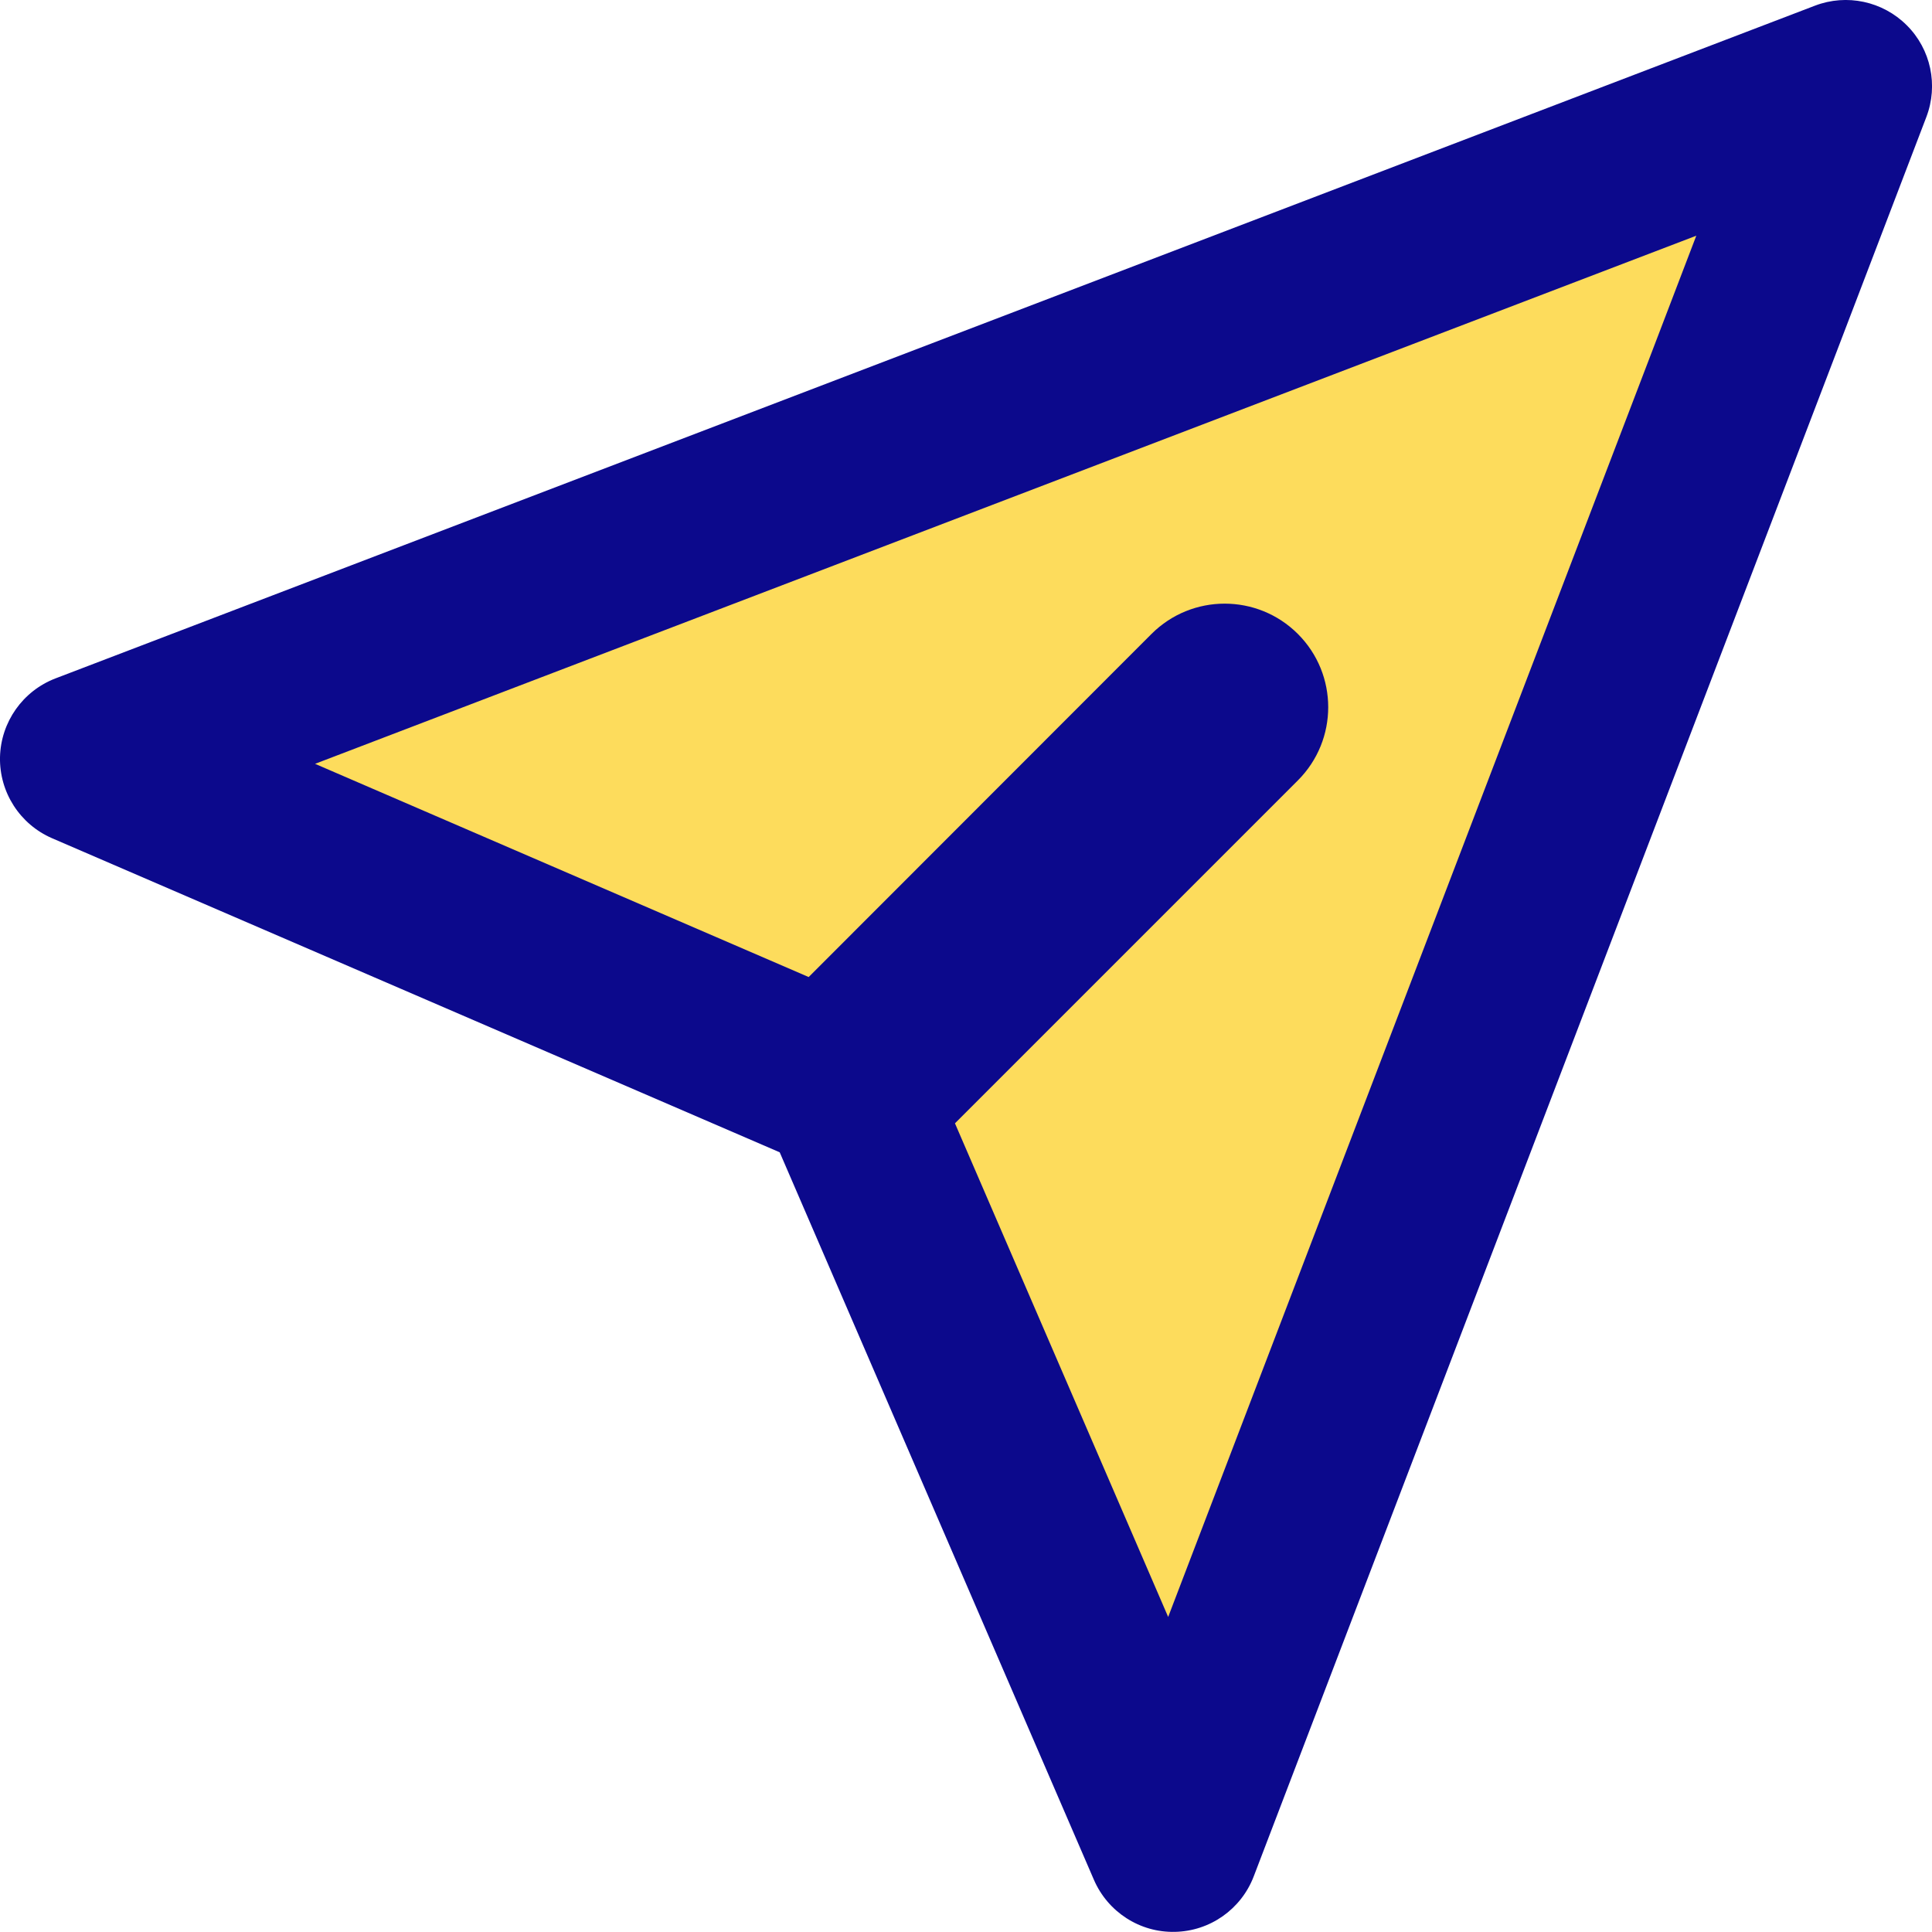 <svg xmlns="http://www.w3.org/2000/svg" fill="none" viewBox="0 0 14 14">
  <g>
    <path fill="#fddc5c" d="M6.125 7.875 0.625 5.5 13.375 0.625 8.5 13.375l-2.375 -5.5Z" stroke-width="1" />
    <path fill="#0c098c" fill-rule="evenodd" d="M13.959 0.848c0.088 -0.23 0.033 -0.491 -0.142 -0.665 -0.174 -0.174 -0.435 -0.23 -0.665 -0.142L0.402 4.916c-0.237 0.091 -0.396 0.316 -0.402 0.571C-0.005 5.741 0.144 5.973 0.377 6.074L5.65 8.35l2.277 5.272c0.101 0.233 0.333 0.383 0.587 0.377 0.254 -0.005 0.48 -0.164 0.571 -0.402L13.959 0.848ZM5.86 7.08 2.283 5.535 12.292 1.708 8.465 11.717 6.92 8.14l2.485 -2.485c0.293 -0.293 0.293 -0.768 0 -1.061s-0.768 -0.293 -1.061 0L5.86 7.08Z" clip-rule="evenodd" stroke-width="1" />
  </g>
</svg>